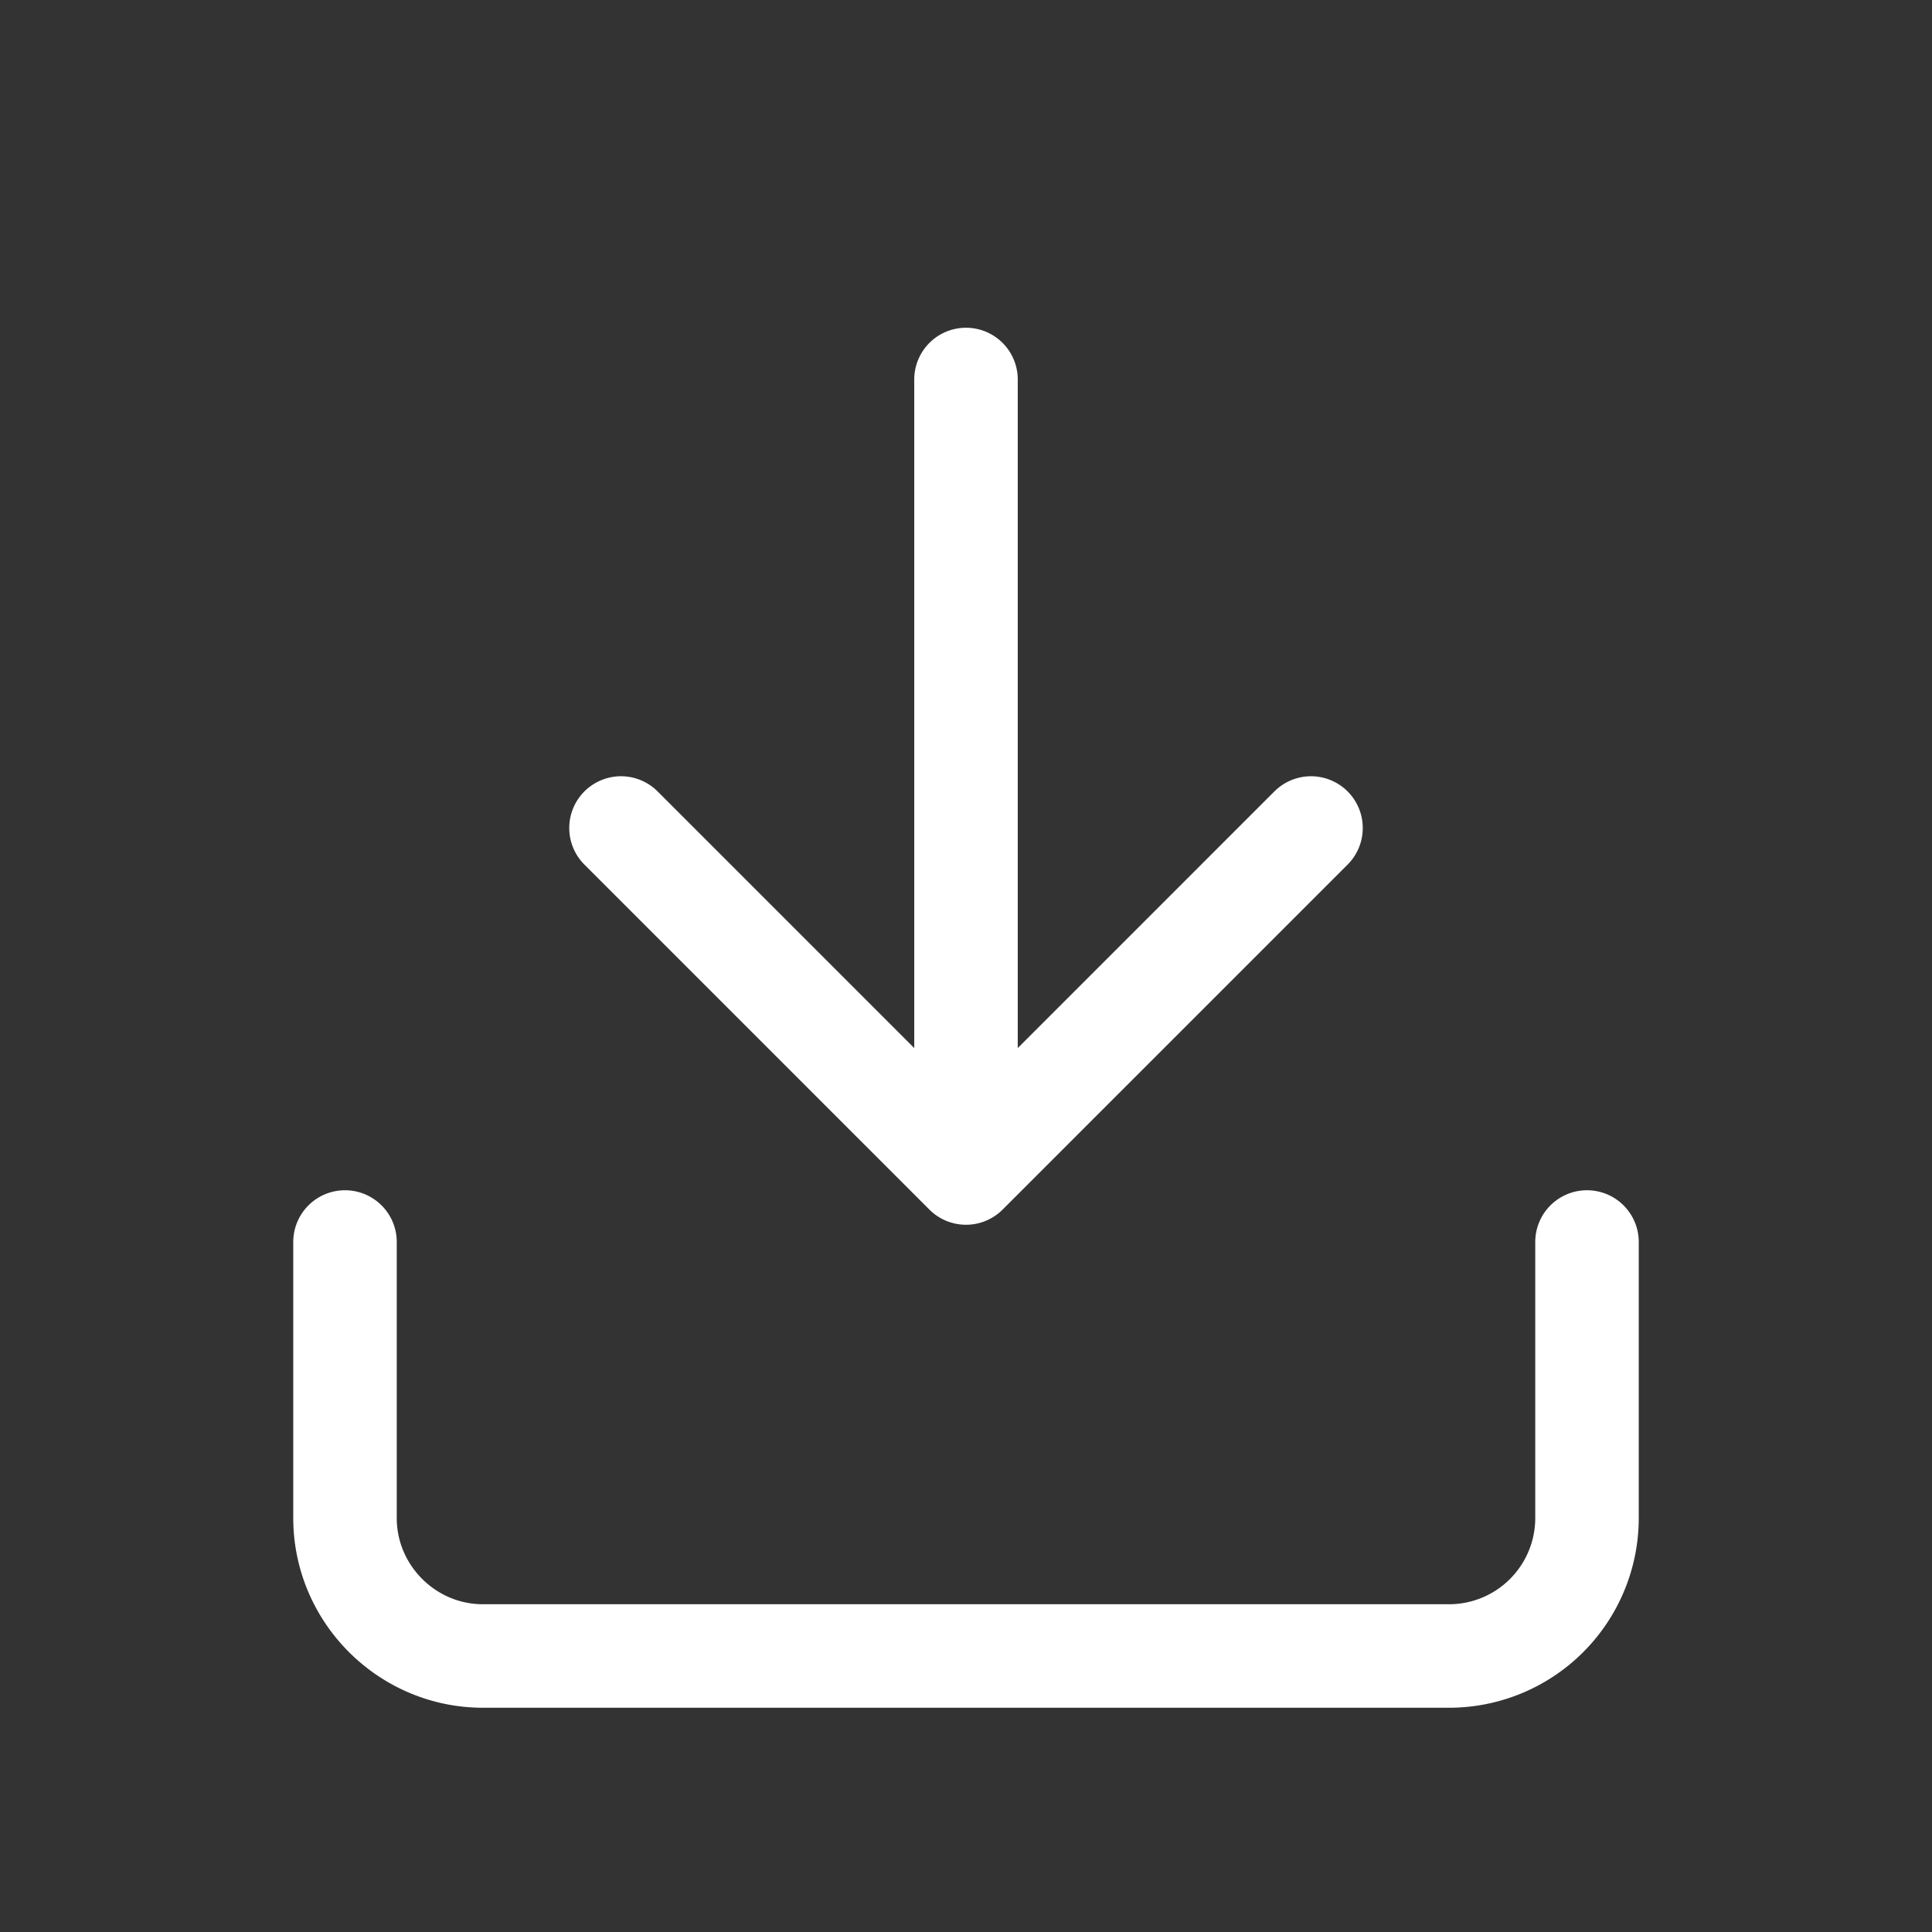 <svg xmlns="http://www.w3.org/2000/svg" width="48" height="48" viewBox="-2 -3 28 28" fill="none" stroke="#fff" stroke-width="1.5" stroke-linecap="round" stroke-linejoin="round"><rect x="-2" y="-3" width="28" height="28" fill="#333333" stroke="none"/><path d="M3 15v4c0 1.1.9 2 2 2h14a2 2 0 0 0 2-2v-4M17 9l-5 5-5-5M12 12.8V2.5"/></svg>